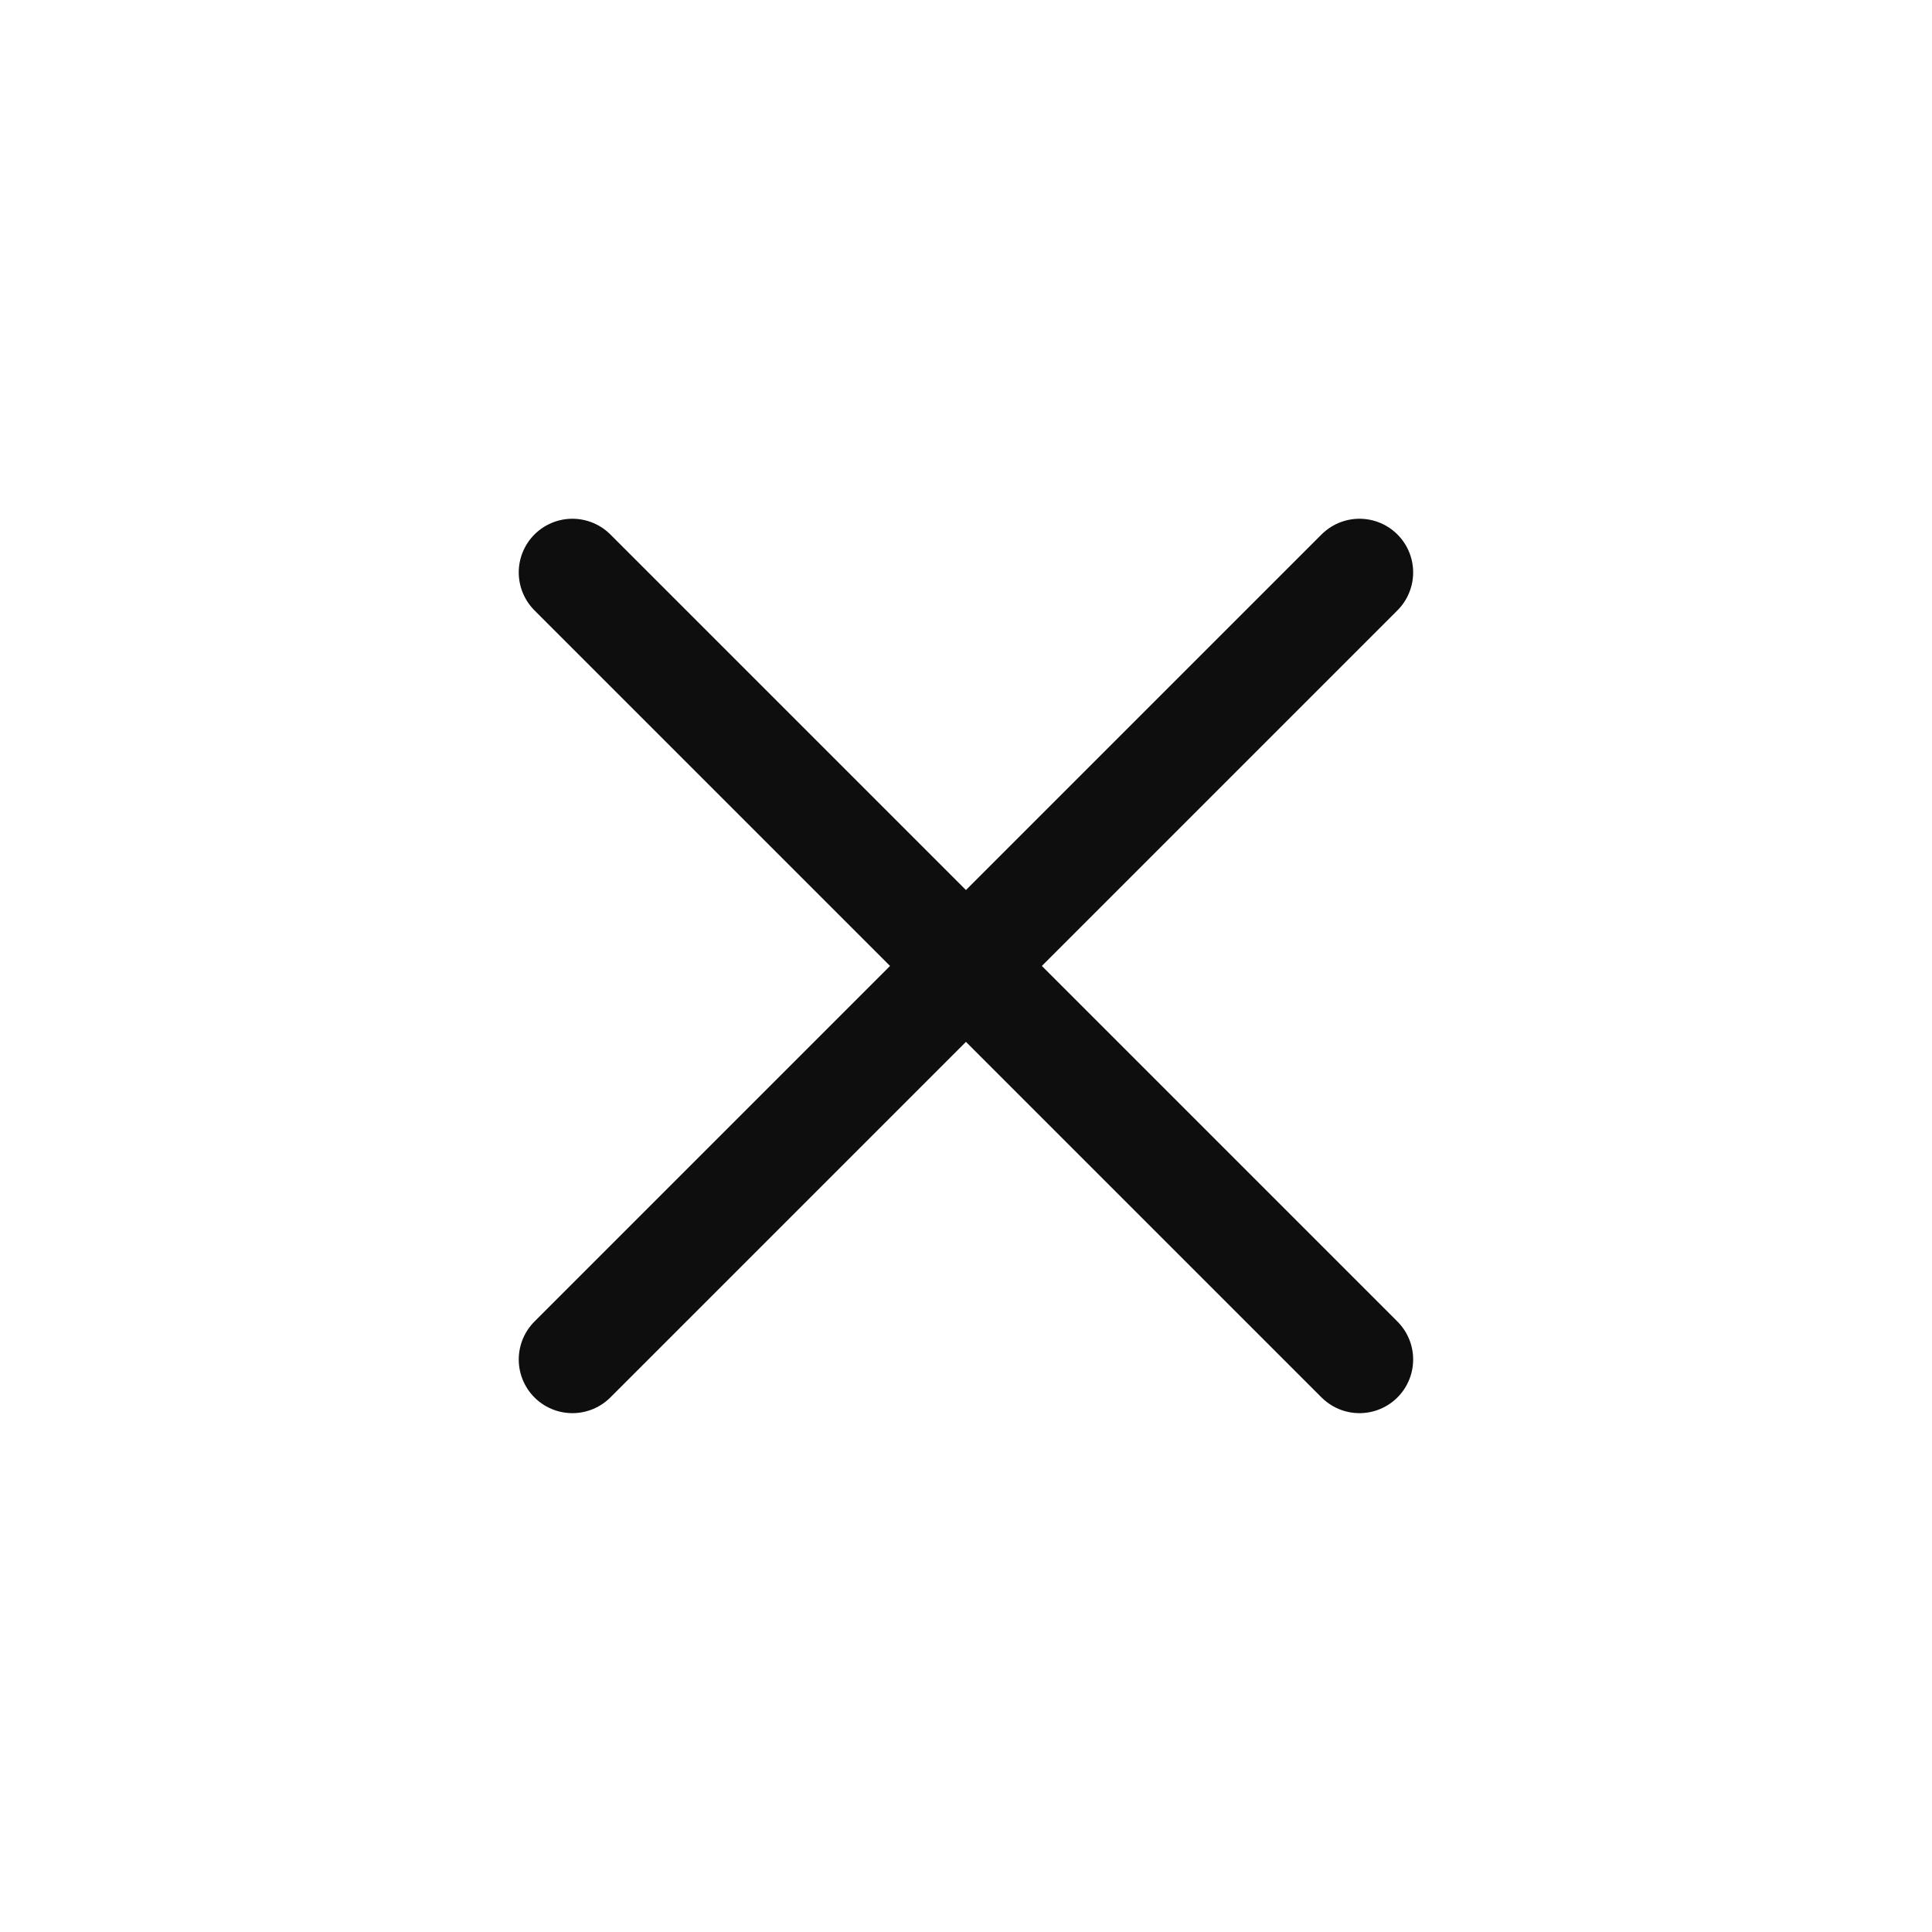<svg id="close_mobile_bg" xmlns="http://www.w3.org/2000/svg" width="18" height="18" viewBox="0 0 18 18">
  <rect id="Rectangle" width="18" height="18" fill="#fff"/>
  <g id="e-remove" transform="translate(5 5)">
    <path id="Path" d="M7.333,0,0,7.333" transform="translate(0.333 0.333)" fill="none" stroke="#0e0e0e" stroke-linecap="round" stroke-linejoin="round" stroke-miterlimit="10" stroke-width="1"/>
    <path id="Path-2" data-name="Path" d="M0,0,7.333,7.333" transform="translate(0.333 0.333)" fill="none" stroke="#0e0e0e" stroke-linecap="round" stroke-linejoin="round" stroke-miterlimit="10" stroke-width="1"/>
  </g>
</svg>
